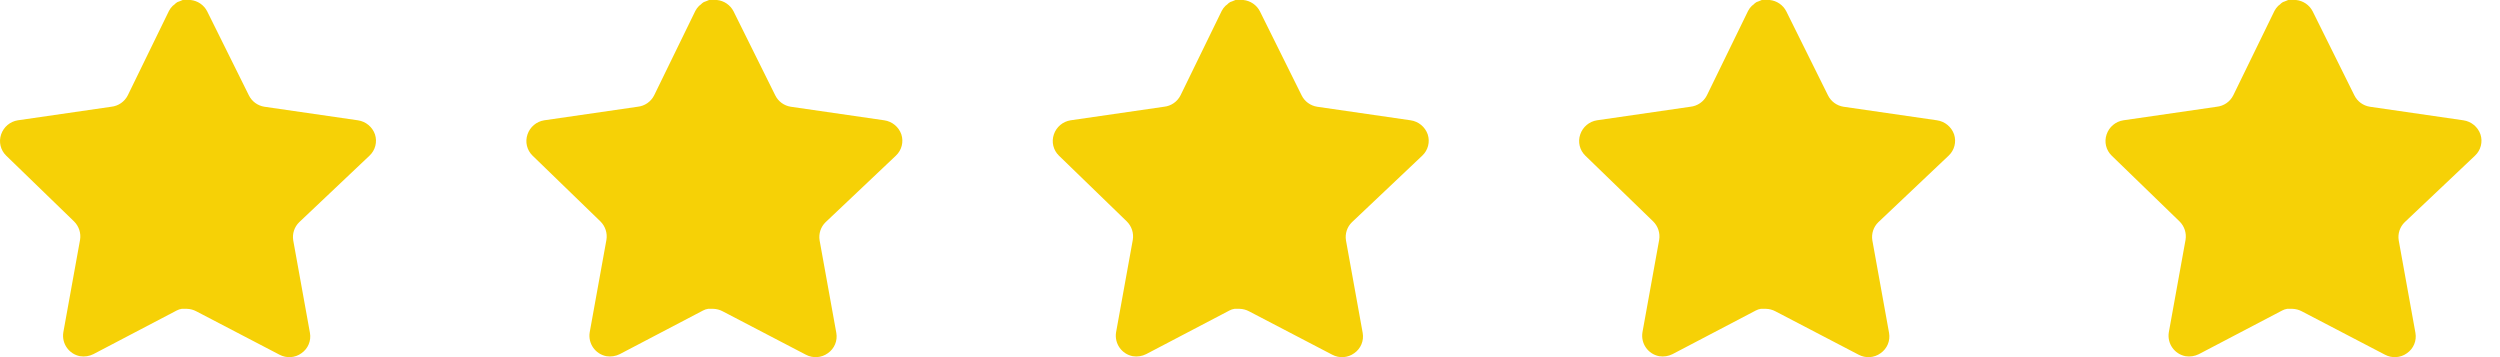 <svg width="133" height="19" viewBox="0 0 133 19" fill="none" xmlns="http://www.w3.org/2000/svg">
<path d="M15.919 11.82C15.66 12.071 15.541 12.434 15.6 12.79L16.489 17.71C16.564 18.127 16.388 18.549 16.039 18.79C15.697 19.04 15.242 19.07 14.869 18.87L10.44 16.56C10.286 16.478 10.115 16.434 9.94 16.429H9.669C9.575 16.443 9.483 16.473 9.399 16.519L4.969 18.84C4.75 18.95 4.502 18.989 4.259 18.95C3.667 18.838 3.272 18.274 3.369 17.679L4.259 12.759C4.318 12.4 4.199 12.035 3.94 11.78L0.329 8.28C0.027 7.987 -0.078 7.547 0.06 7.15C0.194 6.754 0.536 6.465 0.949 6.4L5.919 5.679C6.297 5.64 6.629 5.41 6.799 5.07L8.989 0.58C9.041 0.48 9.108 0.388 9.189 0.31L9.279 0.24C9.326 0.188 9.38 0.145 9.44 0.11L9.549 0.07L9.719 0H10.14C10.516 0.039 10.847 0.264 11.02 0.6L13.239 5.07C13.399 5.397 13.71 5.624 14.069 5.679L19.039 6.4C19.459 6.46 19.81 6.75 19.949 7.15C20.08 7.551 19.967 7.991 19.659 8.28L15.919 11.82Z" fill="#F6D106"/>
<path d="M43.922 11.82C43.663 12.071 43.544 12.434 43.603 12.79L44.492 17.71C44.567 18.127 44.391 18.549 44.042 18.79C43.7 19.04 43.245 19.07 42.872 18.87L38.443 16.56C38.289 16.478 38.118 16.434 37.943 16.429H37.672C37.578 16.443 37.486 16.473 37.402 16.519L32.972 18.84C32.753 18.95 32.505 18.989 32.262 18.95C31.67 18.838 31.275 18.274 31.372 17.679L32.262 12.759C32.321 12.4 32.202 12.035 31.943 11.78L28.332 8.28C28.03 7.987 27.925 7.547 28.063 7.15C28.197 6.754 28.539 6.465 28.952 6.4L33.922 5.679C34.3 5.64 34.632 5.41 34.802 5.07L36.992 0.58C37.044 0.48 37.111 0.388 37.192 0.31L37.282 0.24C37.329 0.188 37.383 0.145 37.443 0.11L37.552 0.07L37.722 0H38.143C38.519 0.039 38.85 0.264 39.023 0.6L41.242 5.07C41.402 5.397 41.713 5.624 42.072 5.679L47.042 6.4C47.462 6.46 47.813 6.75 47.952 7.15C48.083 7.551 47.97 7.991 47.662 8.28L43.922 11.82Z" fill="#F6D106"/>
<path d="M71.925 11.82C71.666 12.071 71.547 12.434 71.606 12.79L72.495 17.71C72.57 18.127 72.394 18.549 72.045 18.79C71.703 19.04 71.248 19.07 70.875 18.87L66.446 16.56C66.292 16.478 66.121 16.434 65.946 16.429H65.675C65.581 16.443 65.489 16.473 65.405 16.519L60.975 18.84C60.756 18.95 60.508 18.989 60.265 18.95C59.673 18.838 59.278 18.274 59.375 17.679L60.265 12.759C60.324 12.4 60.205 12.035 59.946 11.78L56.335 8.28C56.033 7.987 55.928 7.547 56.066 7.15C56.2 6.754 56.542 6.465 56.955 6.4L61.925 5.679C62.303 5.64 62.635 5.41 62.805 5.07L64.995 0.58C65.047 0.48 65.114 0.388 65.195 0.31L65.285 0.24C65.332 0.188 65.386 0.145 65.446 0.11L65.555 0.07L65.725 0H66.146C66.522 0.039 66.853 0.264 67.026 0.6L69.245 5.07C69.405 5.397 69.716 5.624 70.075 5.679L75.045 6.4C75.465 6.46 75.816 6.75 75.955 7.15C76.086 7.551 75.973 7.991 75.665 8.28L71.925 11.82Z" fill="#F6D106"/>
<path d="M99.928 11.82C99.669 12.071 99.55 12.434 99.609 12.79L100.498 17.71C100.573 18.127 100.397 18.549 100.048 18.79C99.706 19.04 99.251 19.07 98.878 18.87L94.449 16.56C94.295 16.478 94.124 16.434 93.949 16.429H93.678C93.584 16.443 93.492 16.473 93.408 16.519L88.978 18.84C88.759 18.95 88.511 18.989 88.268 18.95C87.676 18.838 87.281 18.274 87.378 17.679L88.268 12.759C88.327 12.4 88.208 12.035 87.949 11.78L84.338 8.28C84.036 7.987 83.931 7.547 84.069 7.15C84.203 6.754 84.545 6.465 84.958 6.4L89.928 5.679C90.306 5.64 90.638 5.41 90.808 5.07L92.998 0.58C93.05 0.48 93.117 0.388 93.198 0.31L93.288 0.24C93.335 0.188 93.389 0.145 93.449 0.11L93.558 0.07L93.728 0H94.149C94.525 0.039 94.856 0.264 95.029 0.6L97.248 5.07C97.408 5.397 97.719 5.624 98.078 5.679L103.048 6.4C103.468 6.46 103.819 6.75 103.958 7.15C104.089 7.551 103.976 7.991 103.668 8.28L99.928 11.82Z" fill="#F6D106"/>
<path d="M127.931 11.82C127.672 12.071 127.553 12.434 127.612 12.79L128.501 17.71C128.576 18.127 128.4 18.549 128.051 18.79C127.709 19.04 127.254 19.07 126.881 18.87L122.452 16.56C122.298 16.478 122.127 16.434 121.952 16.429H121.681C121.587 16.443 121.495 16.473 121.411 16.519L116.981 18.84C116.762 18.95 116.514 18.989 116.271 18.95C115.679 18.838 115.284 18.274 115.381 17.679L116.271 12.759C116.33 12.4 116.211 12.035 115.952 11.78L112.341 8.28C112.039 7.987 111.934 7.547 112.072 7.15C112.206 6.754 112.548 6.465 112.961 6.4L117.931 5.679C118.309 5.64 118.641 5.41 118.811 5.07L121.001 0.58C121.053 0.48 121.12 0.388 121.201 0.31L121.291 0.24C121.338 0.188 121.392 0.145 121.452 0.11L121.561 0.07L121.731 0H122.152C122.528 0.039 122.859 0.264 123.032 0.6L125.251 5.07C125.411 5.397 125.722 5.624 126.081 5.679L131.051 6.4C131.471 6.46 131.822 6.75 131.961 7.15C132.092 7.551 131.979 7.991 131.671 8.28L127.931 11.82Z" fill="#F6D106"/>
</svg>
